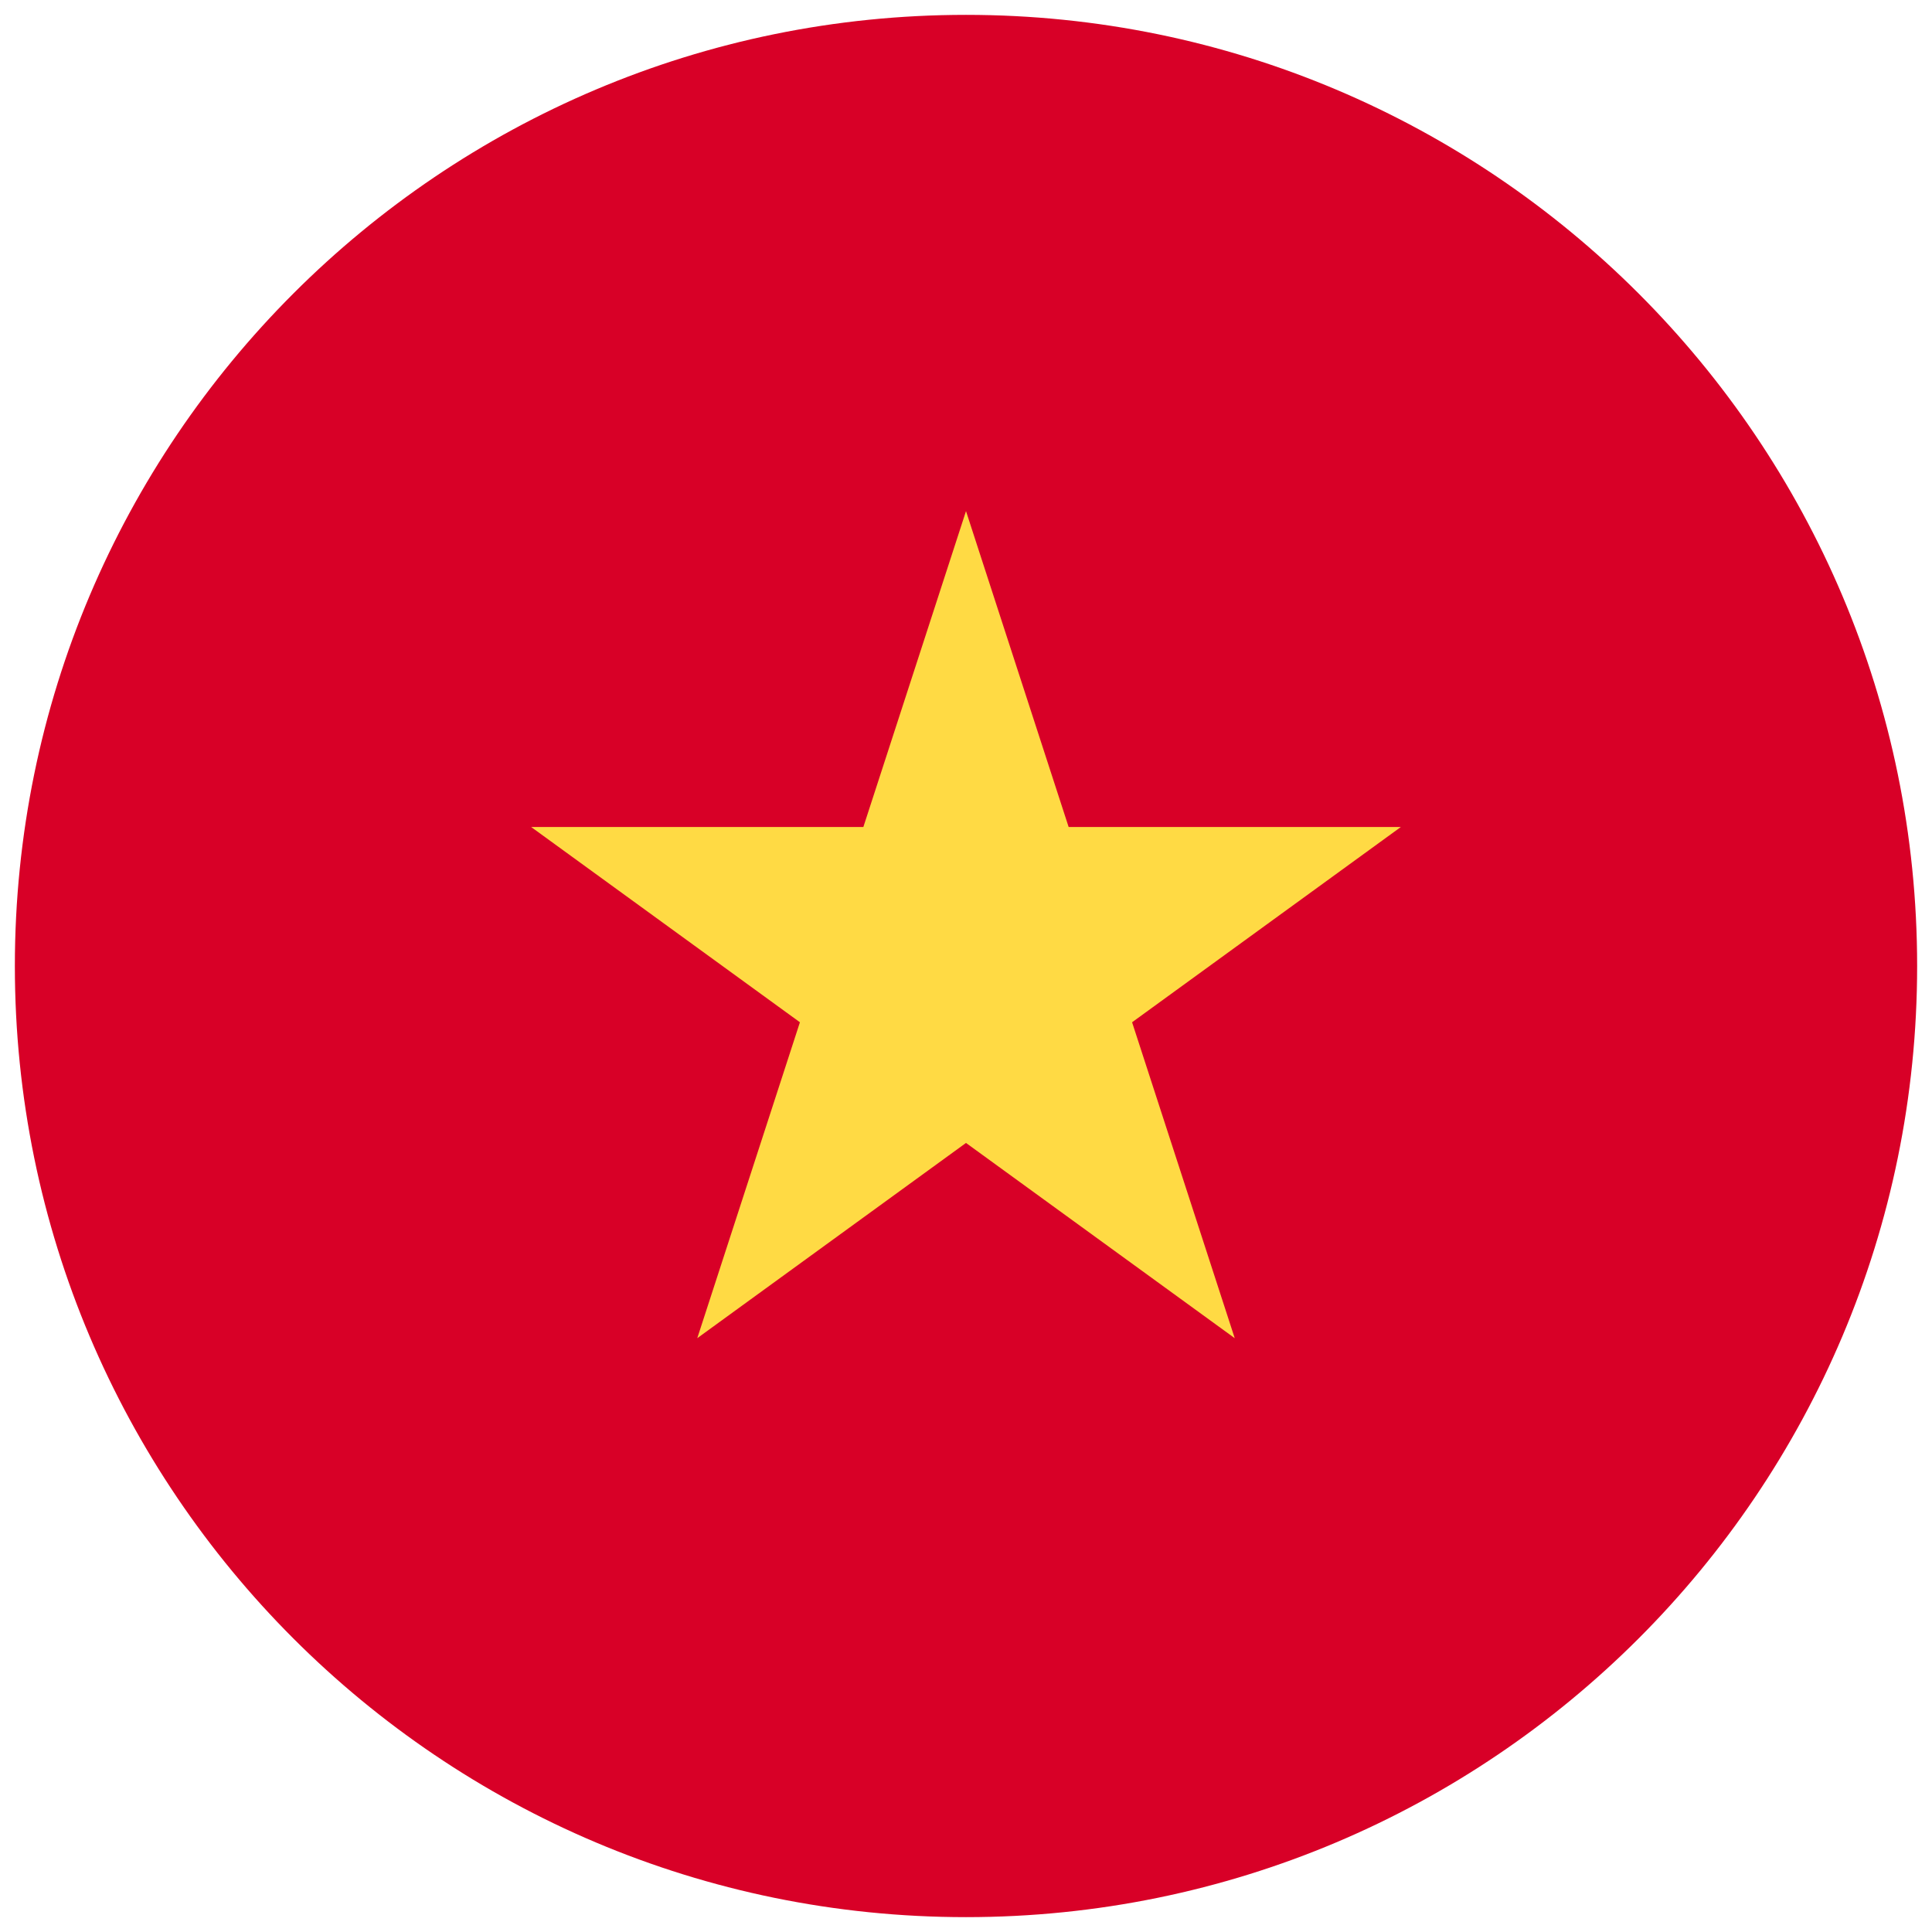<svg width="520" height="520" viewBox="0 0 520 520" fill="none" xmlns="http://www.w3.org/2000/svg">
<g clip-path="url(#clip0_105_2857)" filter="url(#filter0_d_105_2857)">
<path d="M260 512C401.385 512 516 397.385 516 256C516 114.615 401.385 0 260 0C118.615 0 4 114.615 4 256C4 397.385 118.615 512 260 512Z" fill="#D80027"/>
<path d="M260 133.565L287.628 218.594H377.033L304.702 271.144L332.33 356.174L260 303.623L187.67 356.174L215.298 271.144L142.968 218.594H232.372L260 133.565Z" fill="#FFDA44"/>
</g>
<defs>
<filter id="filter0_d_105_2857" x="0" y="0" width="520" height="520" filterUnits="userSpaceOnUse" color-interpolation-filters="sRGB">
<feFlood flood-opacity="0" result="BackgroundImageFix"/>
<feColorMatrix in="SourceAlpha" type="matrix" values="0 0 0 0 0 0 0 0 0 0 0 0 0 0 0 0 0 0 127 0" result="hardAlpha"/>
<feOffset dy="4"/>
<feGaussianBlur stdDeviation="2"/>
<feComposite in2="hardAlpha" operator="out"/>
<feColorMatrix type="matrix" values="0 0 0 0 0 0 0 0 0 0 0 0 0 0 0 0 0 0 0.25 0"/>
<feBlend mode="normal" in2="BackgroundImageFix" result="effect1_dropShadow_105_2857"/>
<feBlend mode="normal" in="SourceGraphic" in2="effect1_dropShadow_105_2857" result="shape"/>
</filter>
<clipPath id="clip0_105_2857">
<rect width="512" height="512" fill="white" transform="translate(4)"/>
</clipPath>
</defs>
</svg>
